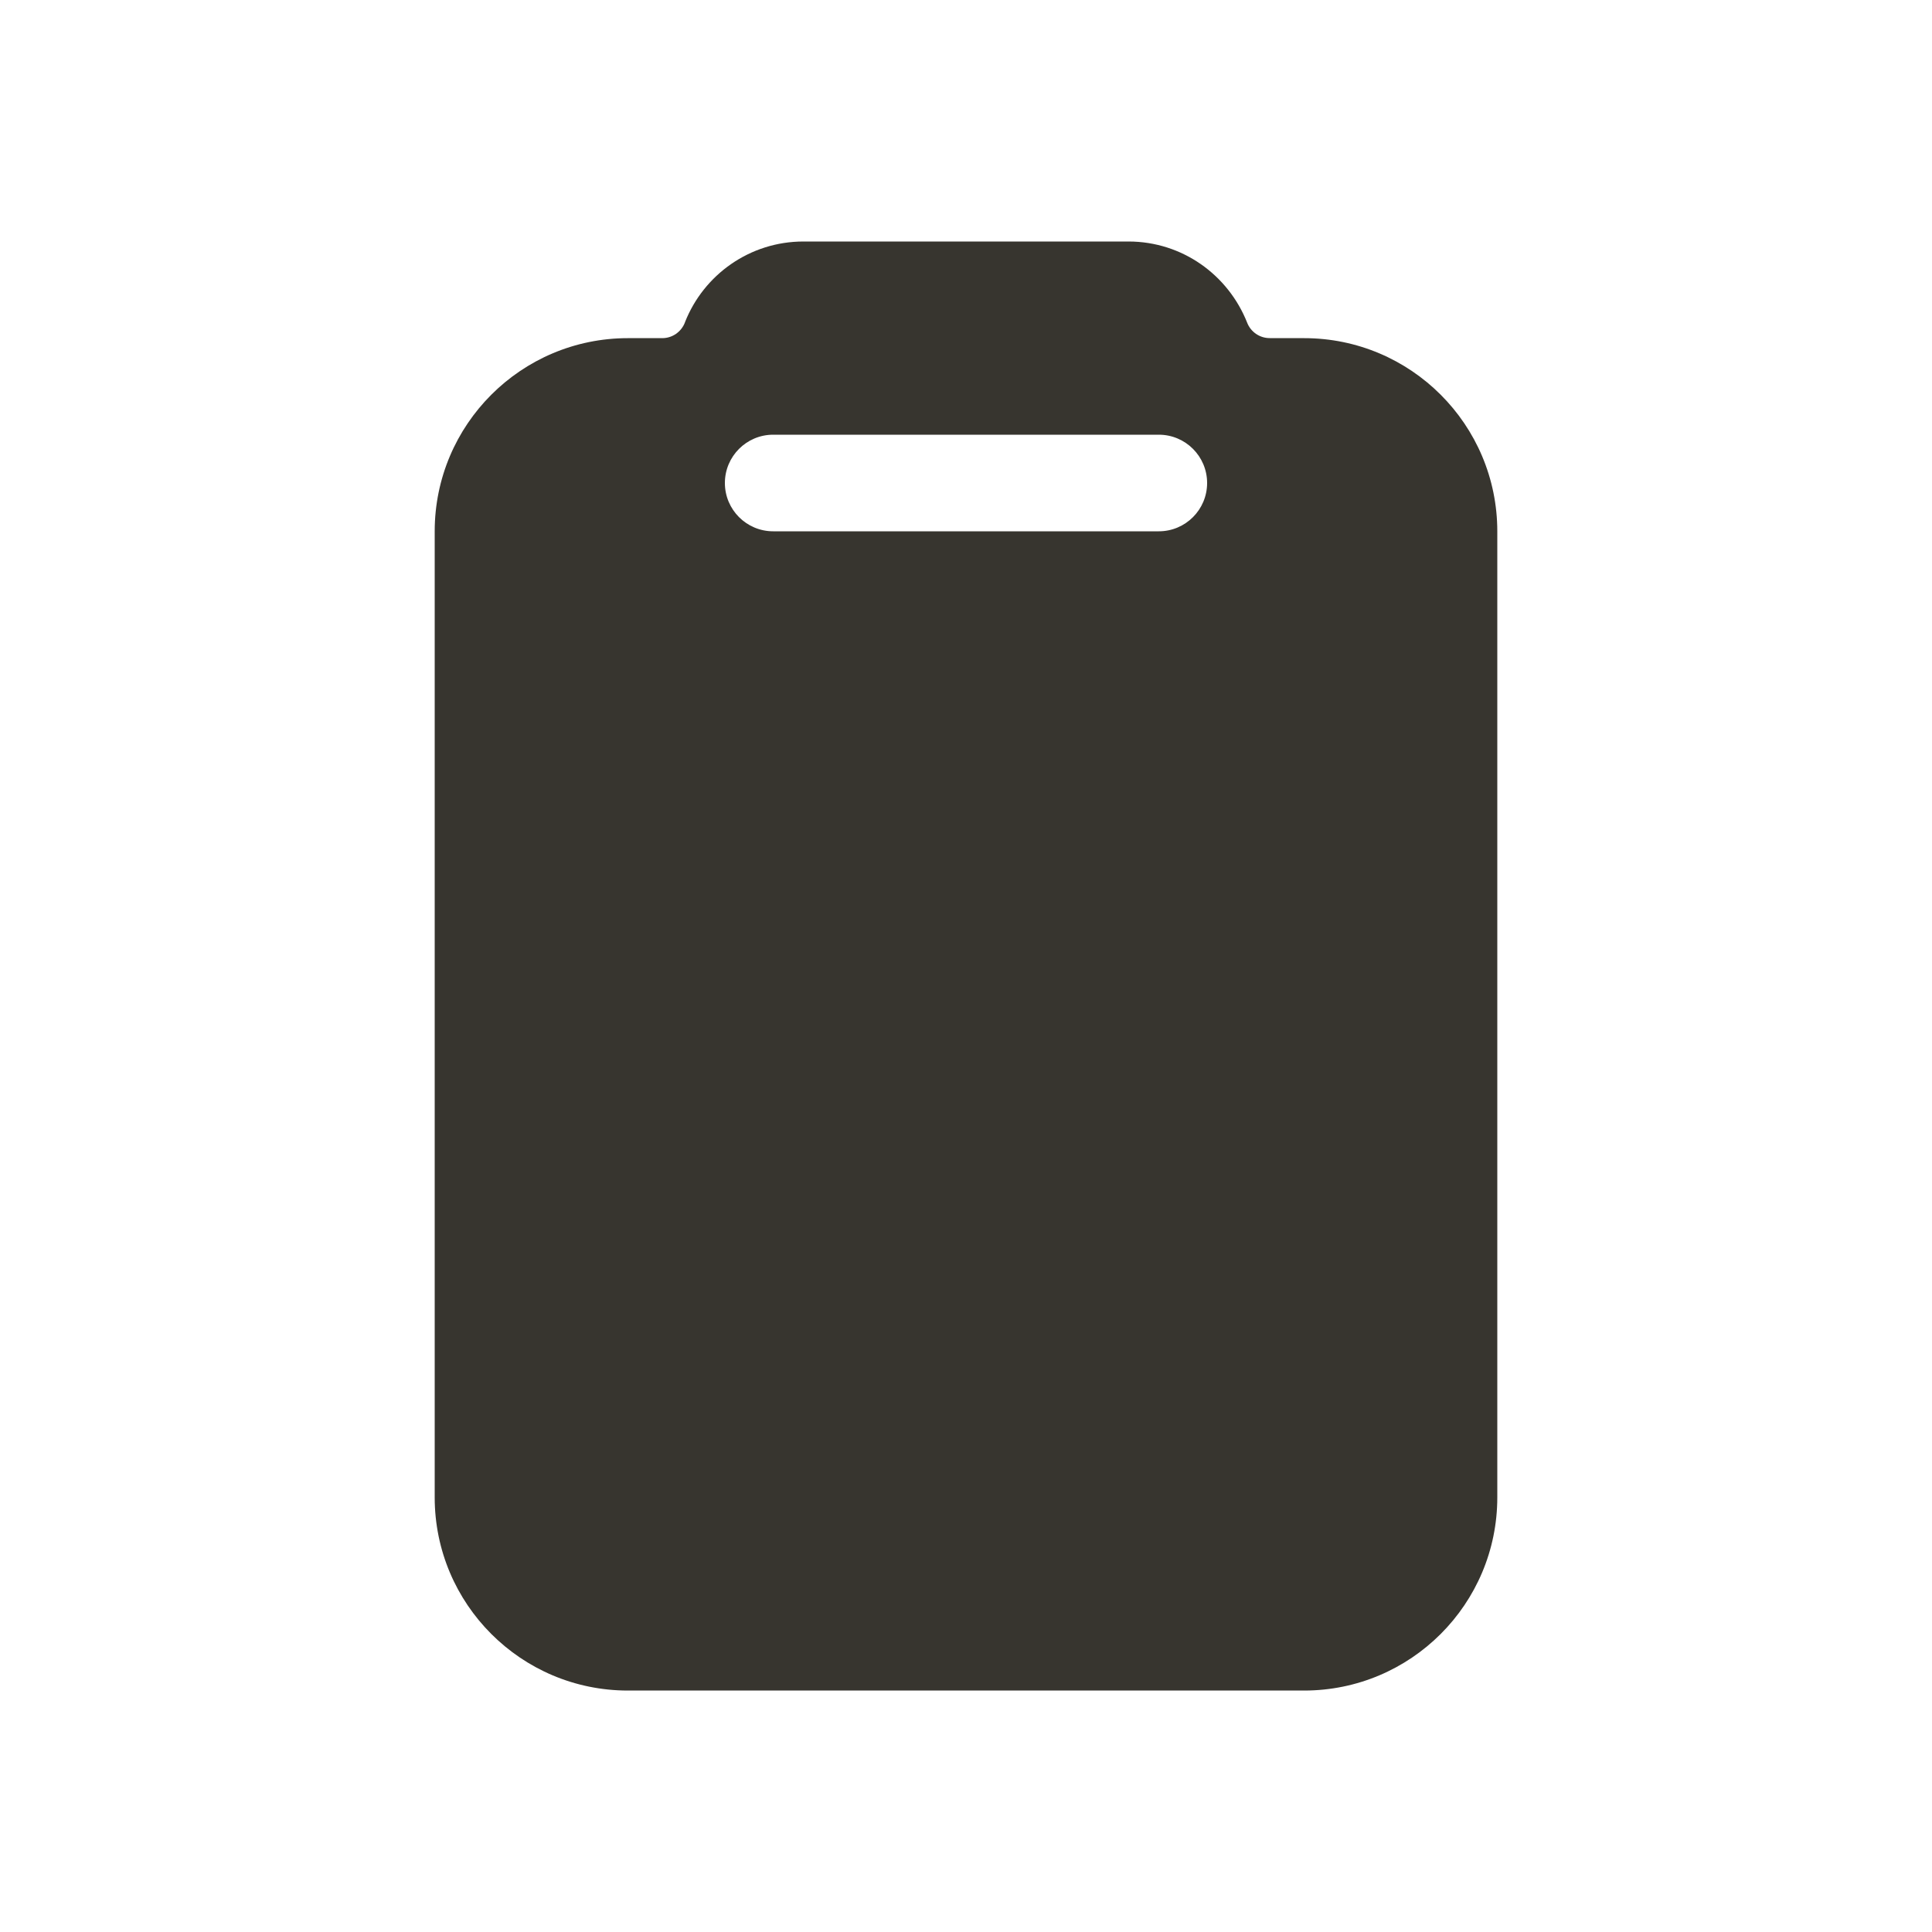 <!-- Generated by IcoMoon.io -->
<svg version="1.1" xmlns="http://www.w3.org/2000/svg" width="40" height="40" viewBox="0 0 40 40">
<title>io-clipboard</title>
<path fill="#37352f" d="M27 7h-0.713c-0.21-0-0.39-0.13-0.464-0.314l-0.001-0.003c-0.393-0.992-1.343-1.681-2.455-1.683h-6.734c-1.112 0.001-2.062 0.69-2.449 1.665l-0.006 0.018c-0.075 0.187-0.255 0.317-0.465 0.318h-0.713c-2.209 0-4 1.791-4 4v0 20c0 2.209 1.791 4 4 4v0h14c2.209 0 4-1.791 4-4v0-20c0-2.209-1.791-4-4-4v0zM23.992 11h-7.984c-0.552 0-1-0.448-1-1s0.448-1 1-1v0h7.984c0.552 0 1 0.448 1 1s-0.448 1-1 1v0z"></path>
</svg>
